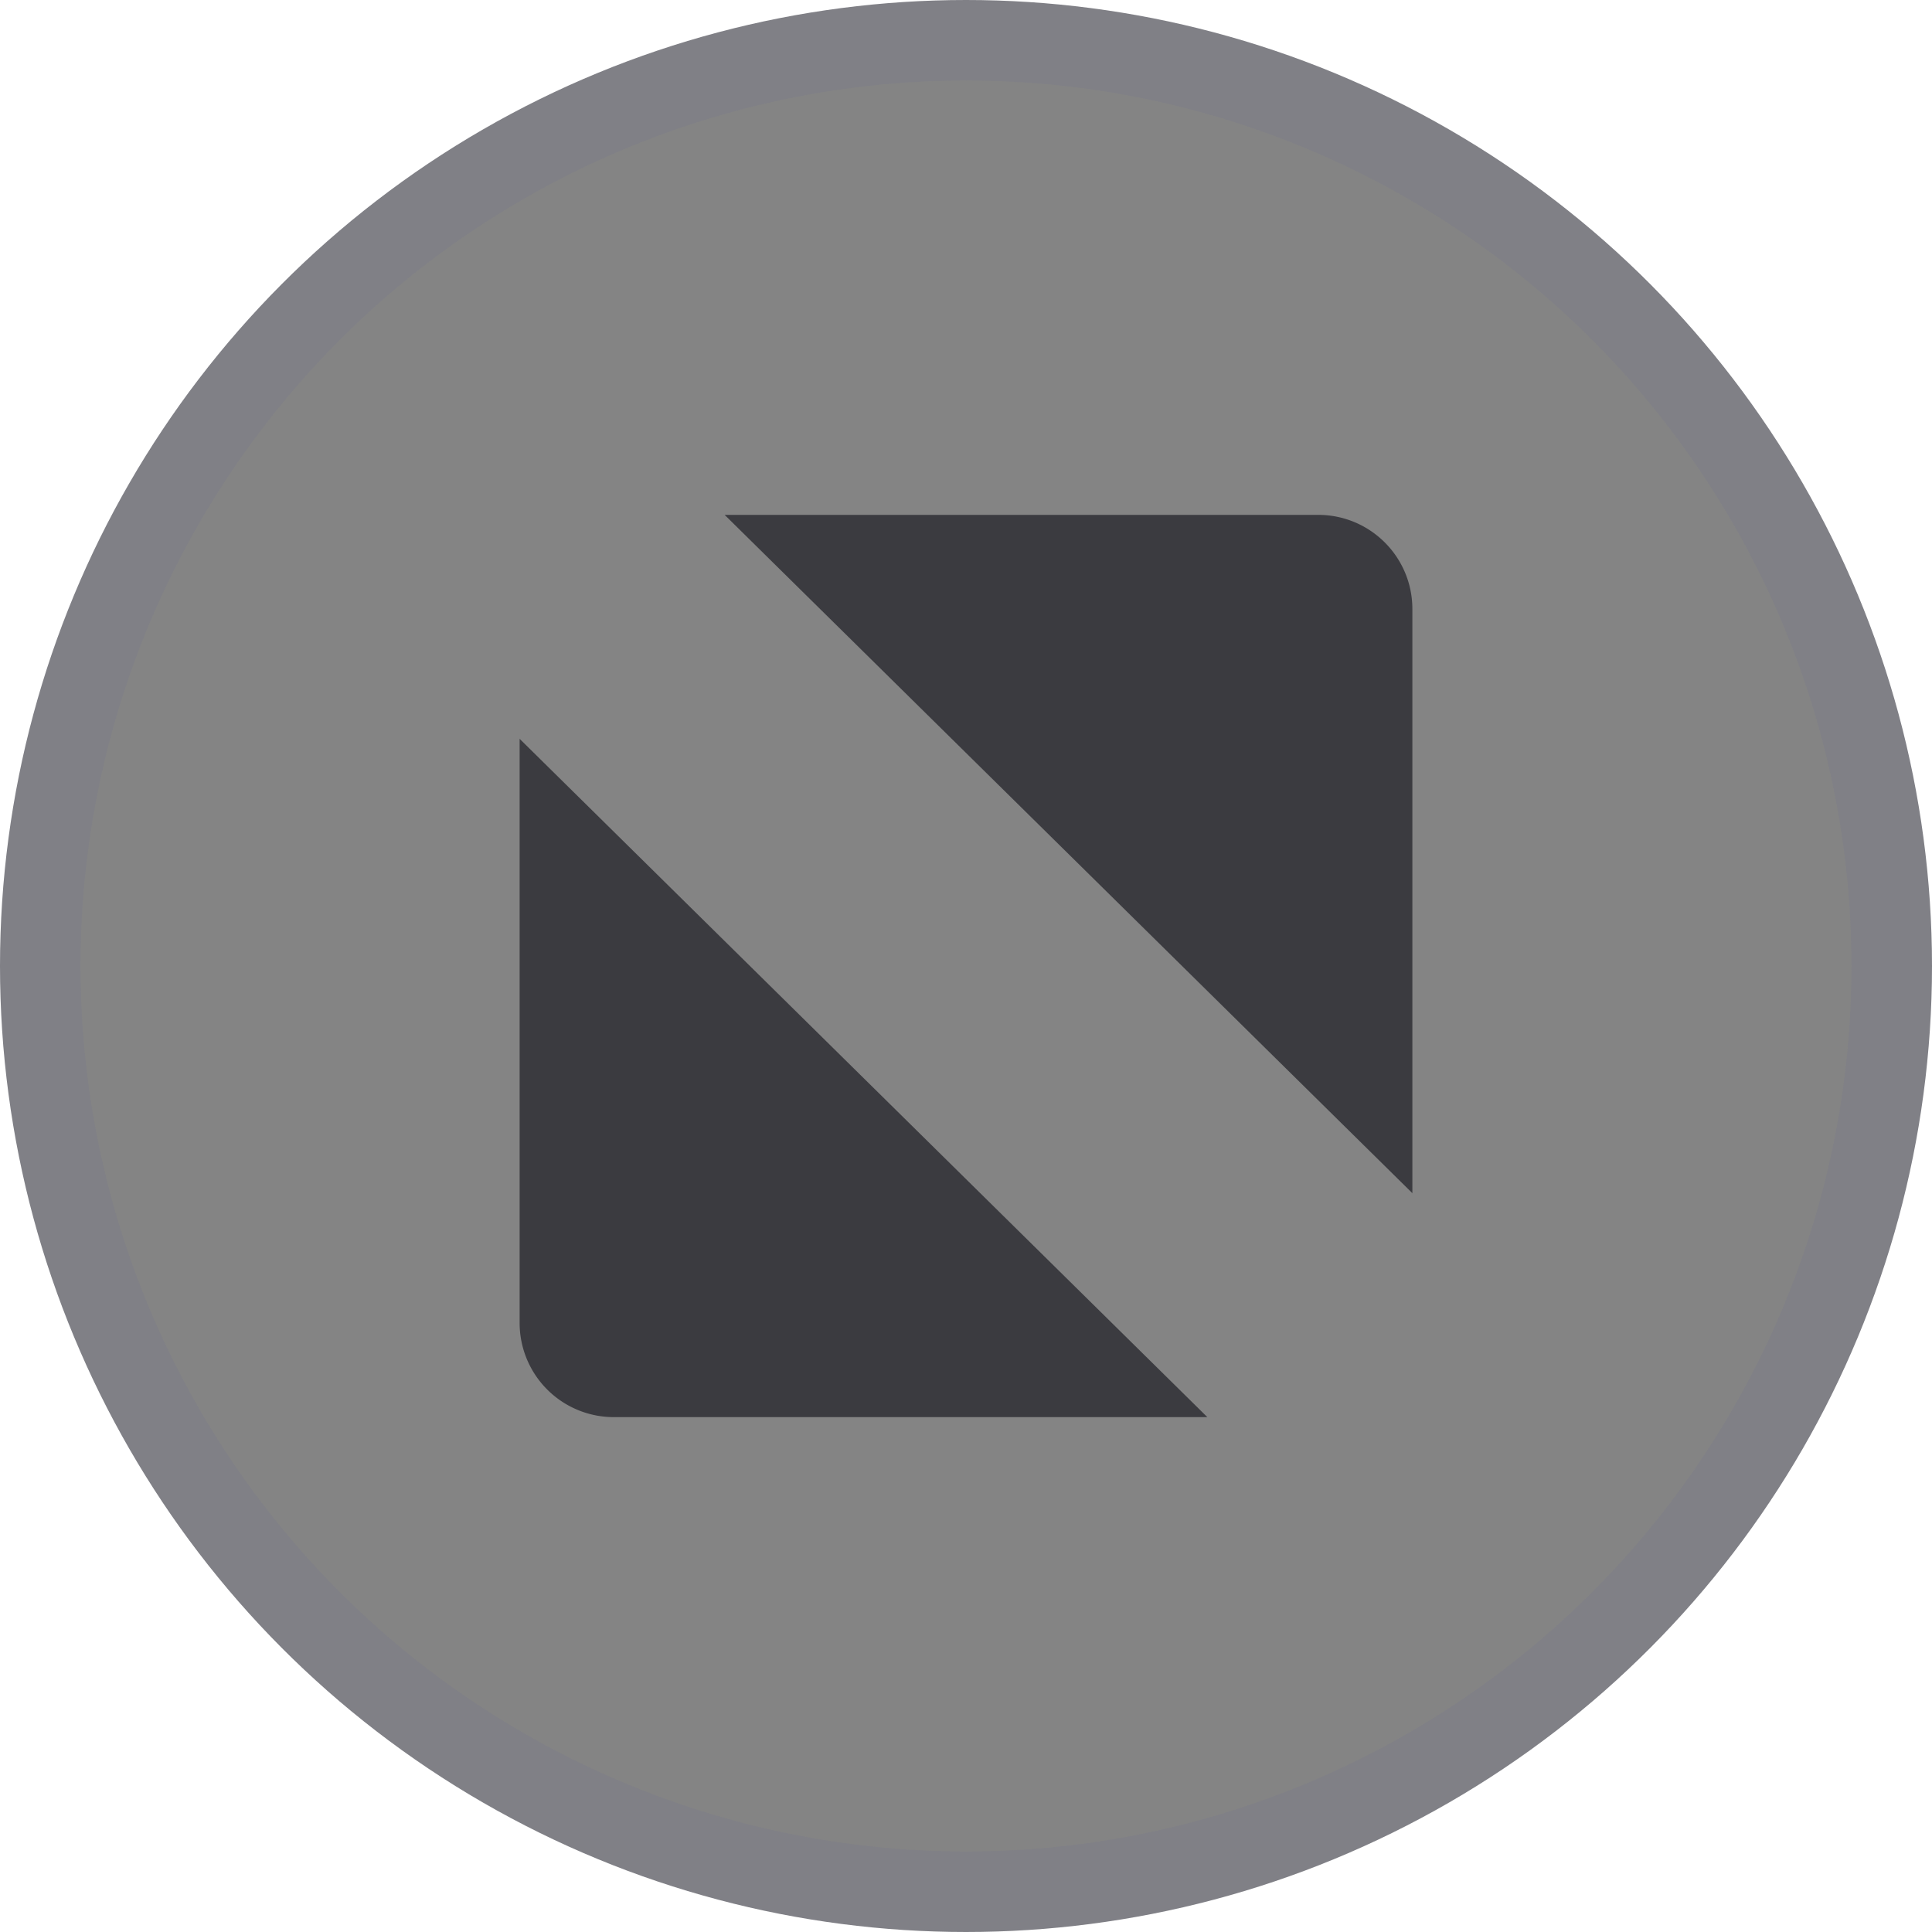 <svg viewBox="0 0 24 24" xmlns="http://www.w3.org/2000/svg" pointer-events="none">
    <g fill="none" fill-rule="evenodd" pointer-events="none">
        <circle stroke="#808086" fill="#848484" cx="12" cy="12" r="11.5" pointer-events="none"/>
        <path d="M6.454 9.177l8.544 8.427H7.625a1.17 1.17 0 01-1.17-1.17V9.177zm11.092 5.646L9.002 6.396h7.373c.647 0 1.17.524 1.17 1.17v7.257z" fill="#3B3B40" pointer-events="none"/>
    </g>
</svg>
